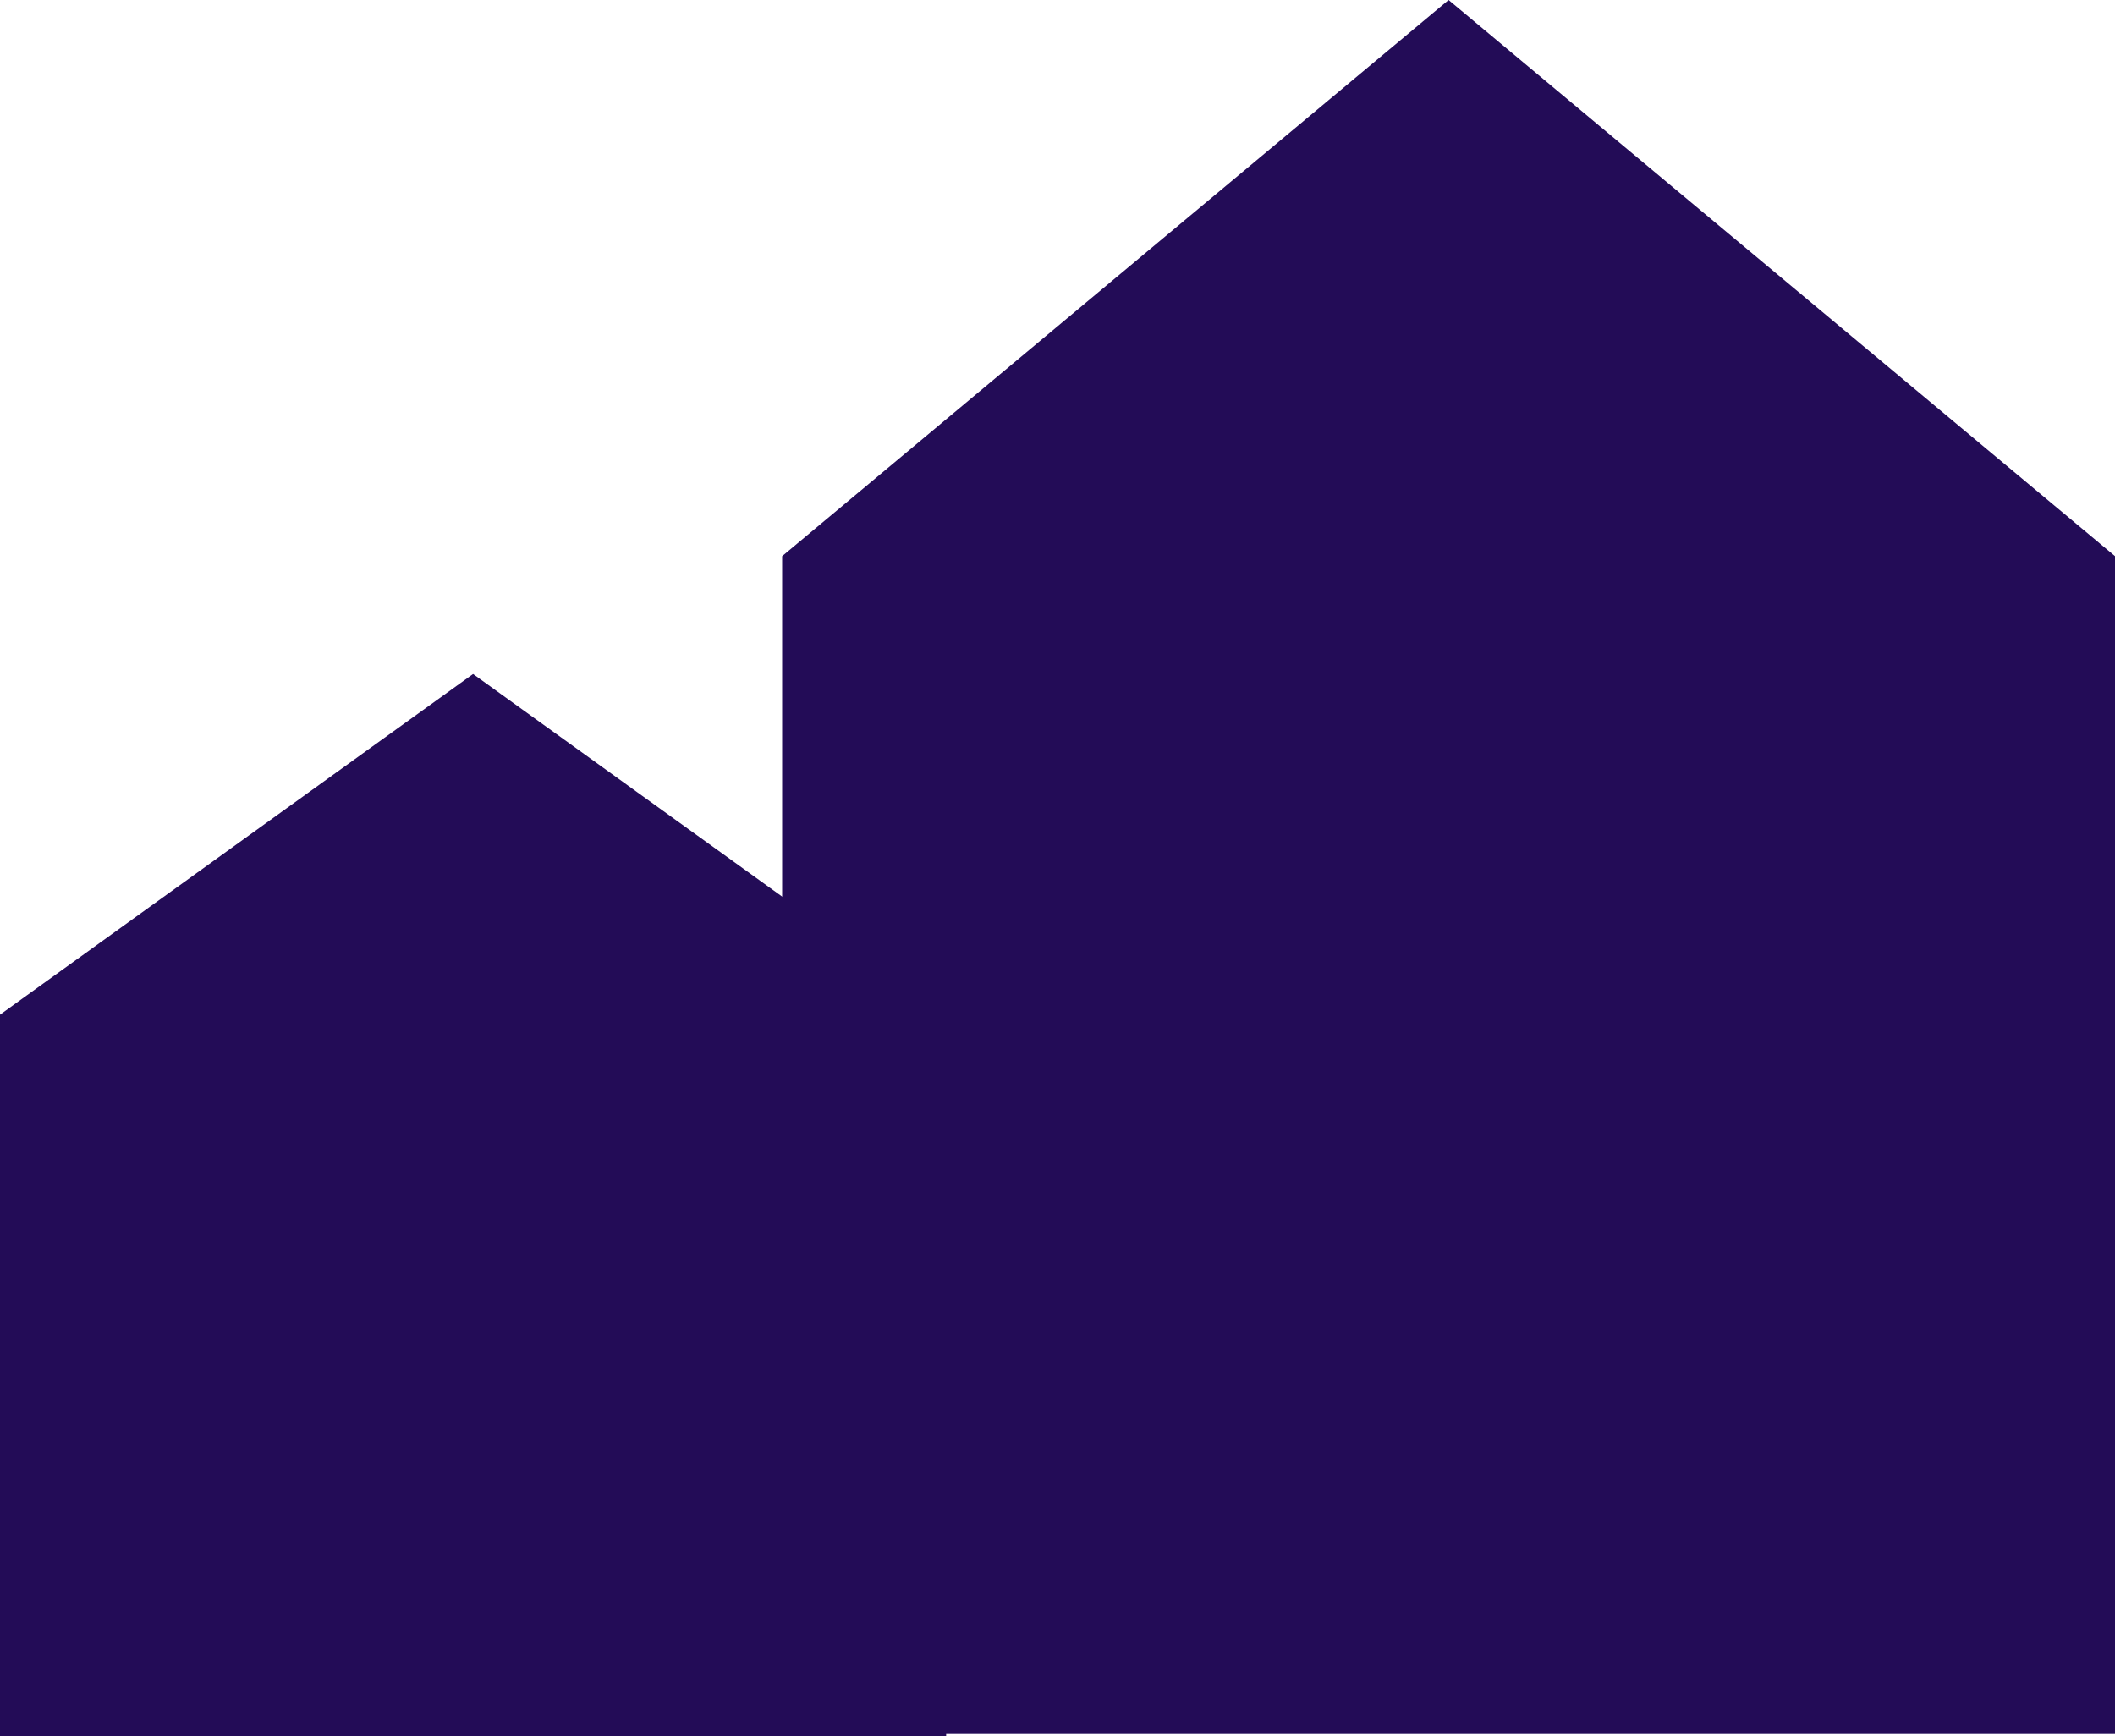 <svg xmlns="http://www.w3.org/2000/svg" width="44.467" height="36.5" viewBox="0 0 44.467 36.5"><defs><style>.a{fill:#230c57;}</style></defs><g transform="translate(-80.533 -180.836)"><path class="a" d="M12.4,156.233V141.066l9.946-7.162,9.946,7.162v15.167Z" transform="translate(68.133 61.103)"/><path class="a" d="M180.248,282.449V257.685l14.012-11.693,14.012,11.693v24.764Z" transform="translate(-83.271 -65.156)"/></g></svg>